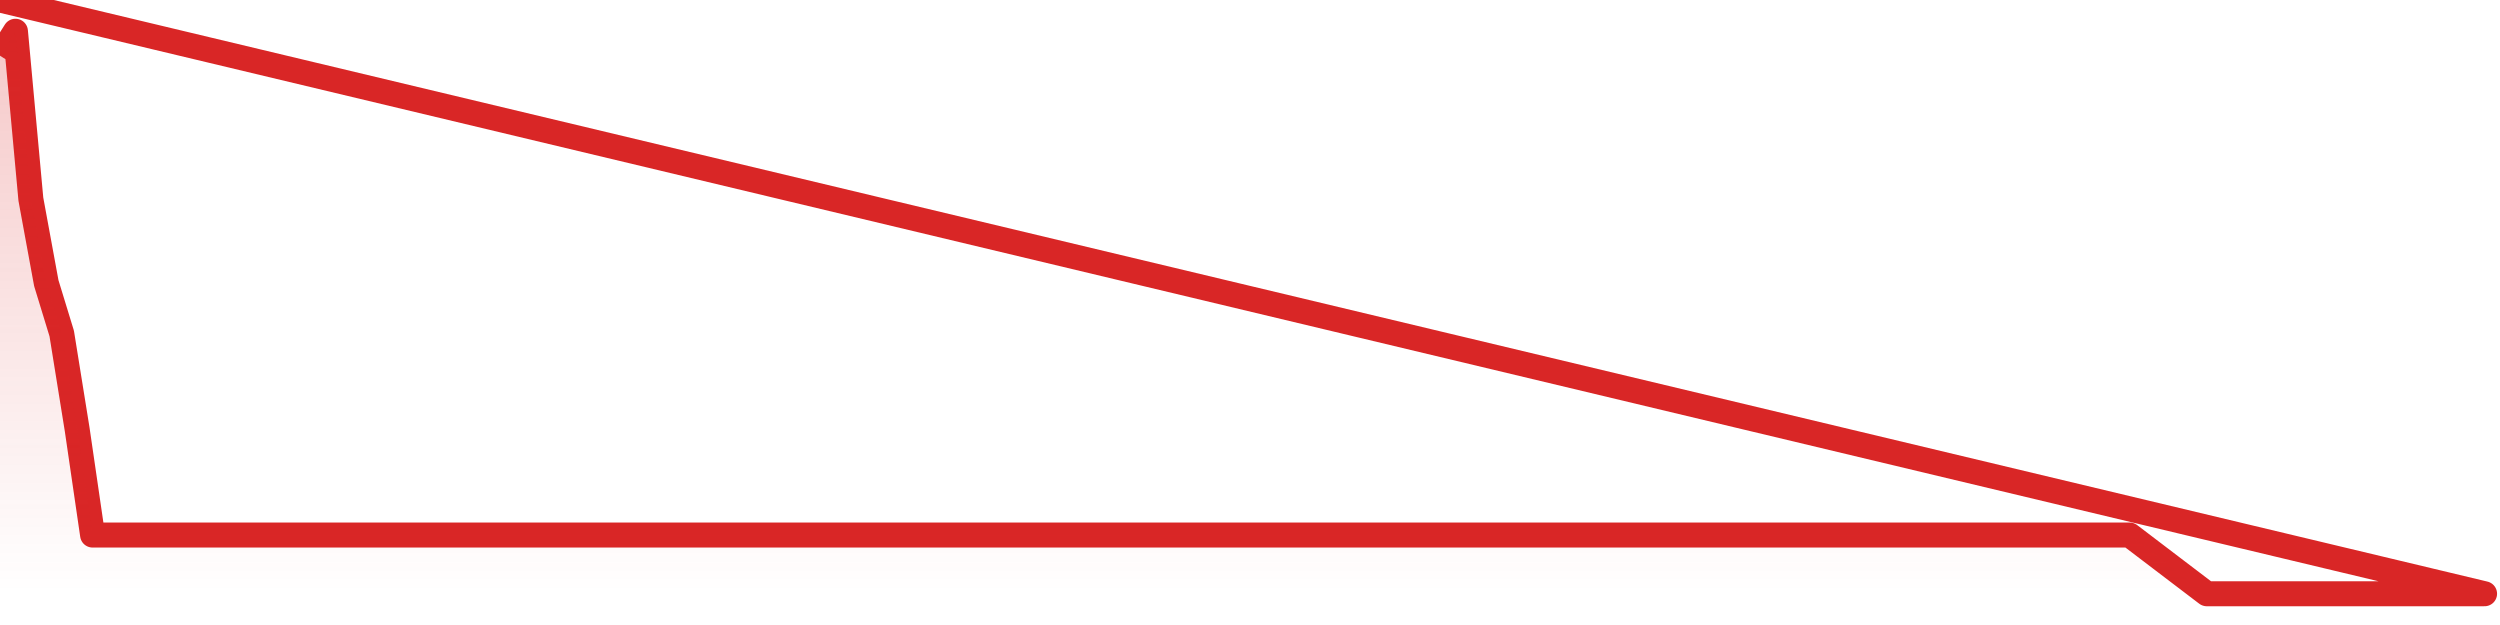 <svg xmlns="http://www.w3.org/2000/svg" width="200" height="50" viewBox="0 0 200 50" shape-rendering="auto"><polyline points="0,4.457 1.235,2.5 2.469,15.935 3.704,22.652 4.938,26.683 6.173,34.352 7.407,42.804 8.642,42.804 9.877,42.804 11.111,42.804 12.346,42.804 13.58,42.804 14.815,42.804 16.049,42.804 17.284,42.804 18.519,42.804 19.753,42.804 20.988,42.804 22.222,42.804 23.457,42.804 24.691,42.804 25.926,42.804 27.16,42.804 28.395,42.804 29.63,42.804 30.864,42.804 32.099,42.804 33.333,42.804 34.568,42.804 35.802,42.804 37.037,42.804 38.272,42.804 39.506,42.804 40.741,42.804 41.975,42.804 43.21,42.804 44.444,42.804 45.679,42.804 46.914,42.804 48.148,42.804 49.383,42.804 50.617,42.804 51.852,42.804 53.086,42.804 54.321,42.804 55.556,42.804 56.79,42.804 58.025,42.804 59.259,42.804 60.494,42.804 61.728,42.804 62.963,42.804 64.198,42.804 65.432,42.804 66.667,42.804 67.901,42.804 69.136,42.804 70.37,42.804 71.605,42.804 72.84,42.804 74.074,42.804 75.309,42.804 76.543,42.804 77.778,42.804 79.012,42.804 80.247,42.804 81.481,42.804 82.716,42.804 83.951,42.804 85.185,42.804 86.42,42.804 87.654,42.804 88.889,42.804 90.123,42.804 91.358,42.804 92.593,42.804 93.827,42.804 95.062,42.804 96.296,42.804 97.531,42.804 98.765,42.804 100,42.804 101.235,42.804 102.469,42.804 103.704,42.804 104.938,42.804 106.173,42.804 107.407,42.804 108.642,42.804 109.877,42.804 111.111,42.804 112.346,42.804 113.58,42.804 114.815,42.804 116.049,42.804 117.284,42.804 118.519,42.804 119.753,42.804 120.988,42.804 122.222,42.804 123.457,42.804 124.691,42.804 125.926,42.804 127.16,42.804 128.395,42.804 129.63,42.804 130.864,42.804 132.099,42.804 133.333,42.804 134.568,42.804 135.802,42.804 137.037,42.804 138.272,42.804 139.506,42.804 140.741,42.804 141.975,42.804 143.21,42.804 144.444,42.804 145.679,42.804 146.914,42.804 148.148,42.804 149.383,42.804 150.617,42.804 151.852,42.804 153.086,42.804 154.321,42.804 155.556,42.804 156.79,42.804 158.025,42.804 159.259,42.804 160.494,42.804 161.728,42.804 162.963,42.804 164.198,42.804 165.432,42.804 166.667,42.804 167.901,42.804 169.136,42.804 170.37,42.804 171.605,43.743 172.84,44.683 174.074,45.622 175.309,46.561 176.543,47.5 177.778,47.5 179.012,47.5 180.247,47.5 181.481,47.5 182.716,47.5 183.951,47.5 185.185,47.5 186.42,47.5 187.654,47.5 188.889,47.5 190.123,47.5 191.358,47.5 192.593,47.5 193.827,47.5 195.062,47.5 196.296,47.5 197.531,47.5 198.765,47.5 200,NaN " stroke="#d92626" stroke-width="2" stroke-opacity="1" fill="none" fill-opacity="0" stroke-linejoin="round" vector-effect="non-scaling-stroke"/><defs><linearGradient id="areaGradient" x1="0%" y1="0%" x2="0%" y2="100%"><stop offset="0%" stop-color="#d92626" stop-opacity="0.25"/><stop offset="100%" stop-color="#d92626" stop-opacity="0"/></linearGradient></defs><path d="&#10;      M 0,47.5 &#10;      L 0,4.457 &#10;      L 0,4.457 L 1.235,2.5 L 2.469,15.935 L 3.704,22.652 L 4.938,26.683 L 6.173,34.352 L 7.407,42.804 L 8.642,42.804 L 9.877,42.804 L 11.111,42.804 L 12.346,42.804 L 13.58,42.804 L 14.815,42.804 L 16.049,42.804 L 17.284,42.804 L 18.519,42.804 L 19.753,42.804 L 20.988,42.804 L 22.222,42.804 L 23.457,42.804 L 24.691,42.804 L 25.926,42.804 L 27.16,42.804 L 28.395,42.804 L 29.63,42.804 L 30.864,42.804 L 32.099,42.804 L 33.333,42.804 L 34.568,42.804 L 35.802,42.804 L 37.037,42.804 L 38.272,42.804 L 39.506,42.804 L 40.741,42.804 L 41.975,42.804 L 43.21,42.804 L 44.444,42.804 L 45.679,42.804 L 46.914,42.804 L 48.148,42.804 L 49.383,42.804 L 50.617,42.804 L 51.852,42.804 L 53.086,42.804 L 54.321,42.804 L 55.556,42.804 L 56.79,42.804 L 58.025,42.804 L 59.259,42.804 L 60.494,42.804 L 61.728,42.804 L 62.963,42.804 L 64.198,42.804 L 65.432,42.804 L 66.667,42.804 L 67.901,42.804 L 69.136,42.804 L 70.37,42.804 L 71.605,42.804 L 72.84,42.804 L 74.074,42.804 L 75.309,42.804 L 76.543,42.804 L 77.778,42.804 L 79.012,42.804 L 80.247,42.804 L 81.481,42.804 L 82.716,42.804 L 83.951,42.804 L 85.185,42.804 L 86.42,42.804 L 87.654,42.804 L 88.889,42.804 L 90.123,42.804 L 91.358,42.804 L 92.593,42.804 L 93.827,42.804 L 95.062,42.804 L 96.296,42.804 L 97.531,42.804 L 98.765,42.804 L 100,42.804 L 101.235,42.804 L 102.469,42.804 L 103.704,42.804 L 104.938,42.804 L 106.173,42.804 L 107.407,42.804 L 108.642,42.804 L 109.877,42.804 L 111.111,42.804 L 112.346,42.804 L 113.58,42.804 L 114.815,42.804 L 116.049,42.804 L 117.284,42.804 L 118.519,42.804 L 119.753,42.804 L 120.988,42.804 L 122.222,42.804 L 123.457,42.804 L 124.691,42.804 L 125.926,42.804 L 127.16,42.804 L 128.395,42.804 L 129.63,42.804 L 130.864,42.804 L 132.099,42.804 L 133.333,42.804 L 134.568,42.804 L 135.802,42.804 L 137.037,42.804 L 138.272,42.804 L 139.506,42.804 L 140.741,42.804 L 141.975,42.804 L 143.21,42.804 L 144.444,42.804 L 145.679,42.804 L 146.914,42.804 L 148.148,42.804 L 149.383,42.804 L 150.617,42.804 L 151.852,42.804 L 153.086,42.804 L 154.321,42.804 L 155.556,42.804 L 156.79,42.804 L 158.025,42.804 L 159.259,42.804 L 160.494,42.804 L 161.728,42.804 L 162.963,42.804 L 164.198,42.804 L 165.432,42.804 L 166.667,42.804 L 167.901,42.804 L 169.136,42.804 L 170.37,42.804 L 171.605,43.743 L 172.84,44.683 L 174.074,45.622 L 175.309,46.561 L 176.543,47.5 L 177.778,47.5 L 179.012,47.5 L 180.247,47.5 L 181.481,47.5 L 182.716,47.5 L 183.951,47.5 L 185.185,47.5 L 186.42,47.5 L 187.654,47.5 L 188.889,47.5 L 190.123,47.5 L 191.358,47.5 L 192.593,47.5 L 193.827,47.5 L 195.062,47.5 L 196.296,47.5 L 197.531,47.5 L 198.765,47.5 L 200,47.5 L 0,47.5 &#10;      L 0,47.5 &#10;      Z&#10;    " fill="url(#areaGradient)"/></svg>